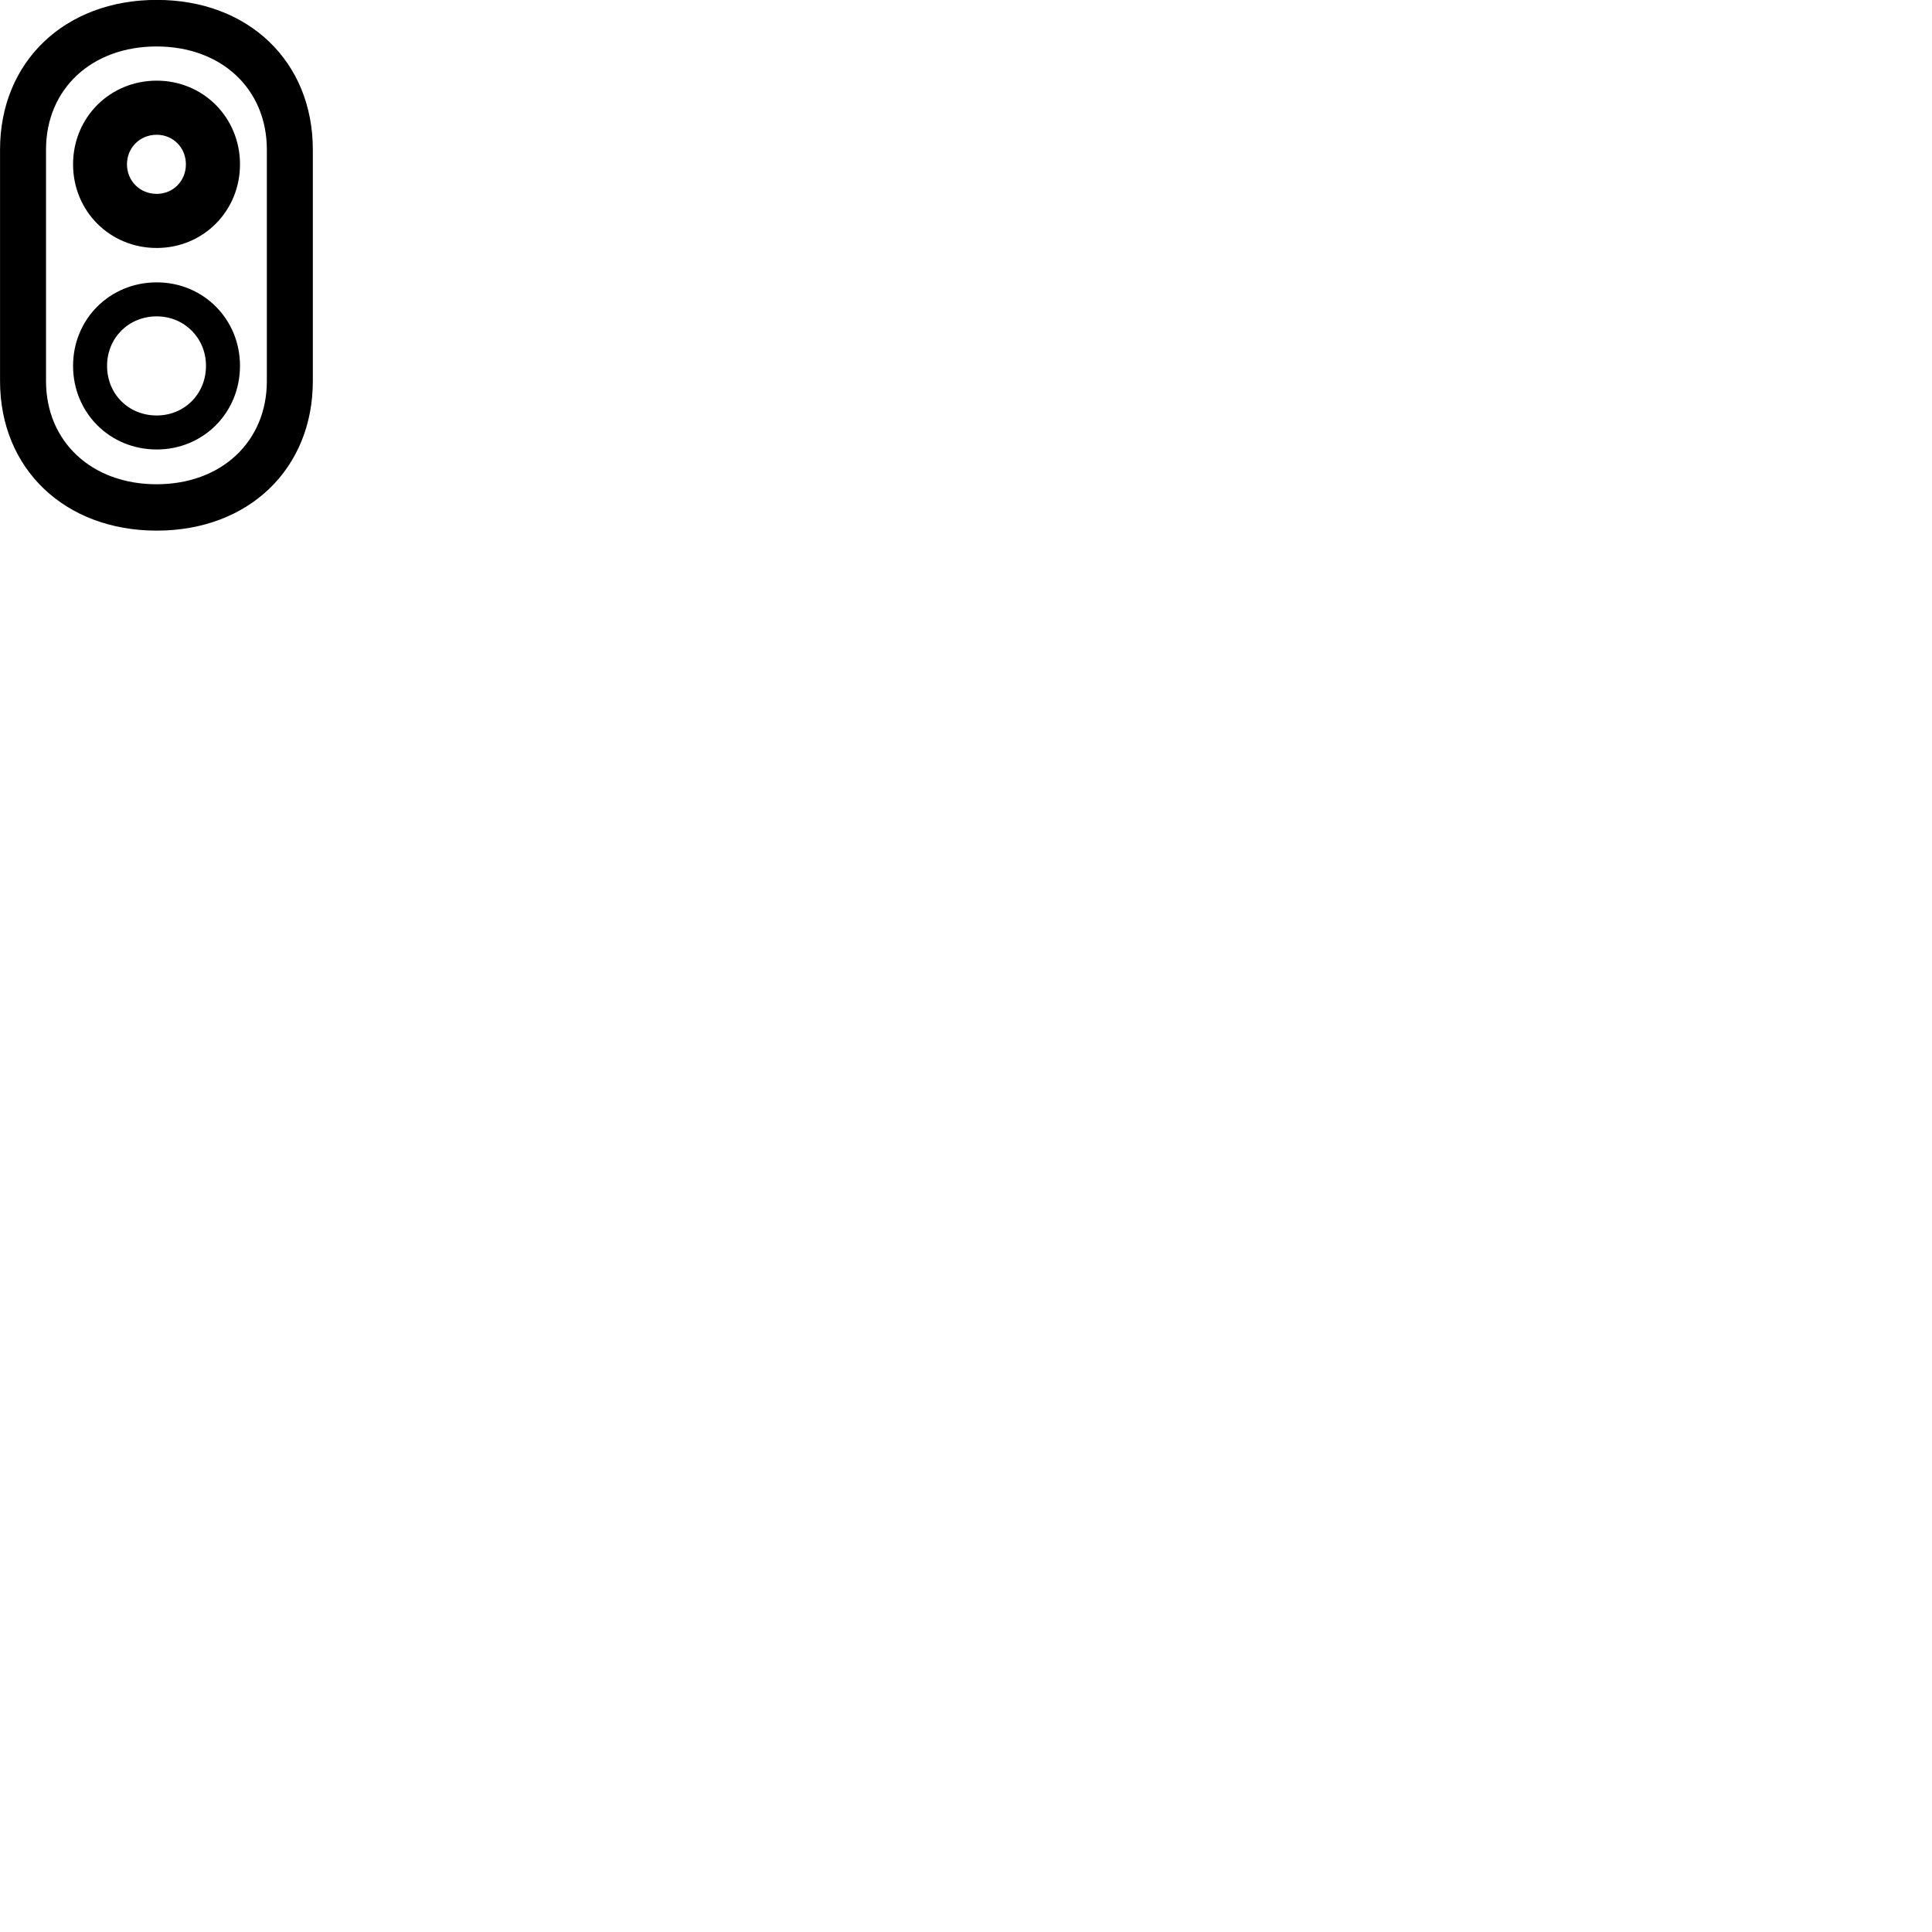 
        <svg xmlns="http://www.w3.org/2000/svg" viewBox="0 0 100 100">
            <path d="M8.112 27.465C12.872 27.465 16.192 24.265 16.192 19.725V7.745C16.192 3.195 12.872 -0.005 8.112 -0.005C3.352 -0.005 0.002 3.195 0.002 7.745V19.725C0.002 24.265 3.352 27.465 8.112 27.465ZM8.102 25.065C4.742 25.065 2.382 22.855 2.382 19.725V7.745C2.382 4.605 4.742 2.405 8.102 2.405C11.462 2.405 13.812 4.605 13.812 7.745V19.725C13.812 22.855 11.462 25.065 8.102 25.065ZM8.112 12.835C10.522 12.835 12.422 10.925 12.422 8.505C12.422 6.085 10.522 4.175 8.112 4.175C5.682 4.175 3.782 6.085 3.782 8.505C3.782 10.925 5.682 12.835 8.112 12.835ZM8.112 10.035C7.242 10.035 6.572 9.365 6.572 8.505C6.572 7.645 7.242 6.975 8.112 6.975C8.962 6.975 9.622 7.645 9.622 8.505C9.622 9.365 8.962 10.035 8.112 10.035ZM8.112 23.265C10.522 23.265 12.422 21.365 12.422 18.935C12.422 16.515 10.522 14.615 8.112 14.615C5.682 14.615 3.782 16.515 3.782 18.935C3.782 21.365 5.682 23.265 8.112 23.265ZM8.112 21.505C6.652 21.505 5.542 20.395 5.542 18.935C5.542 17.495 6.652 16.375 8.112 16.375C9.542 16.375 10.662 17.495 10.662 18.935C10.662 20.395 9.542 21.505 8.112 21.505Z" />
        </svg>
    